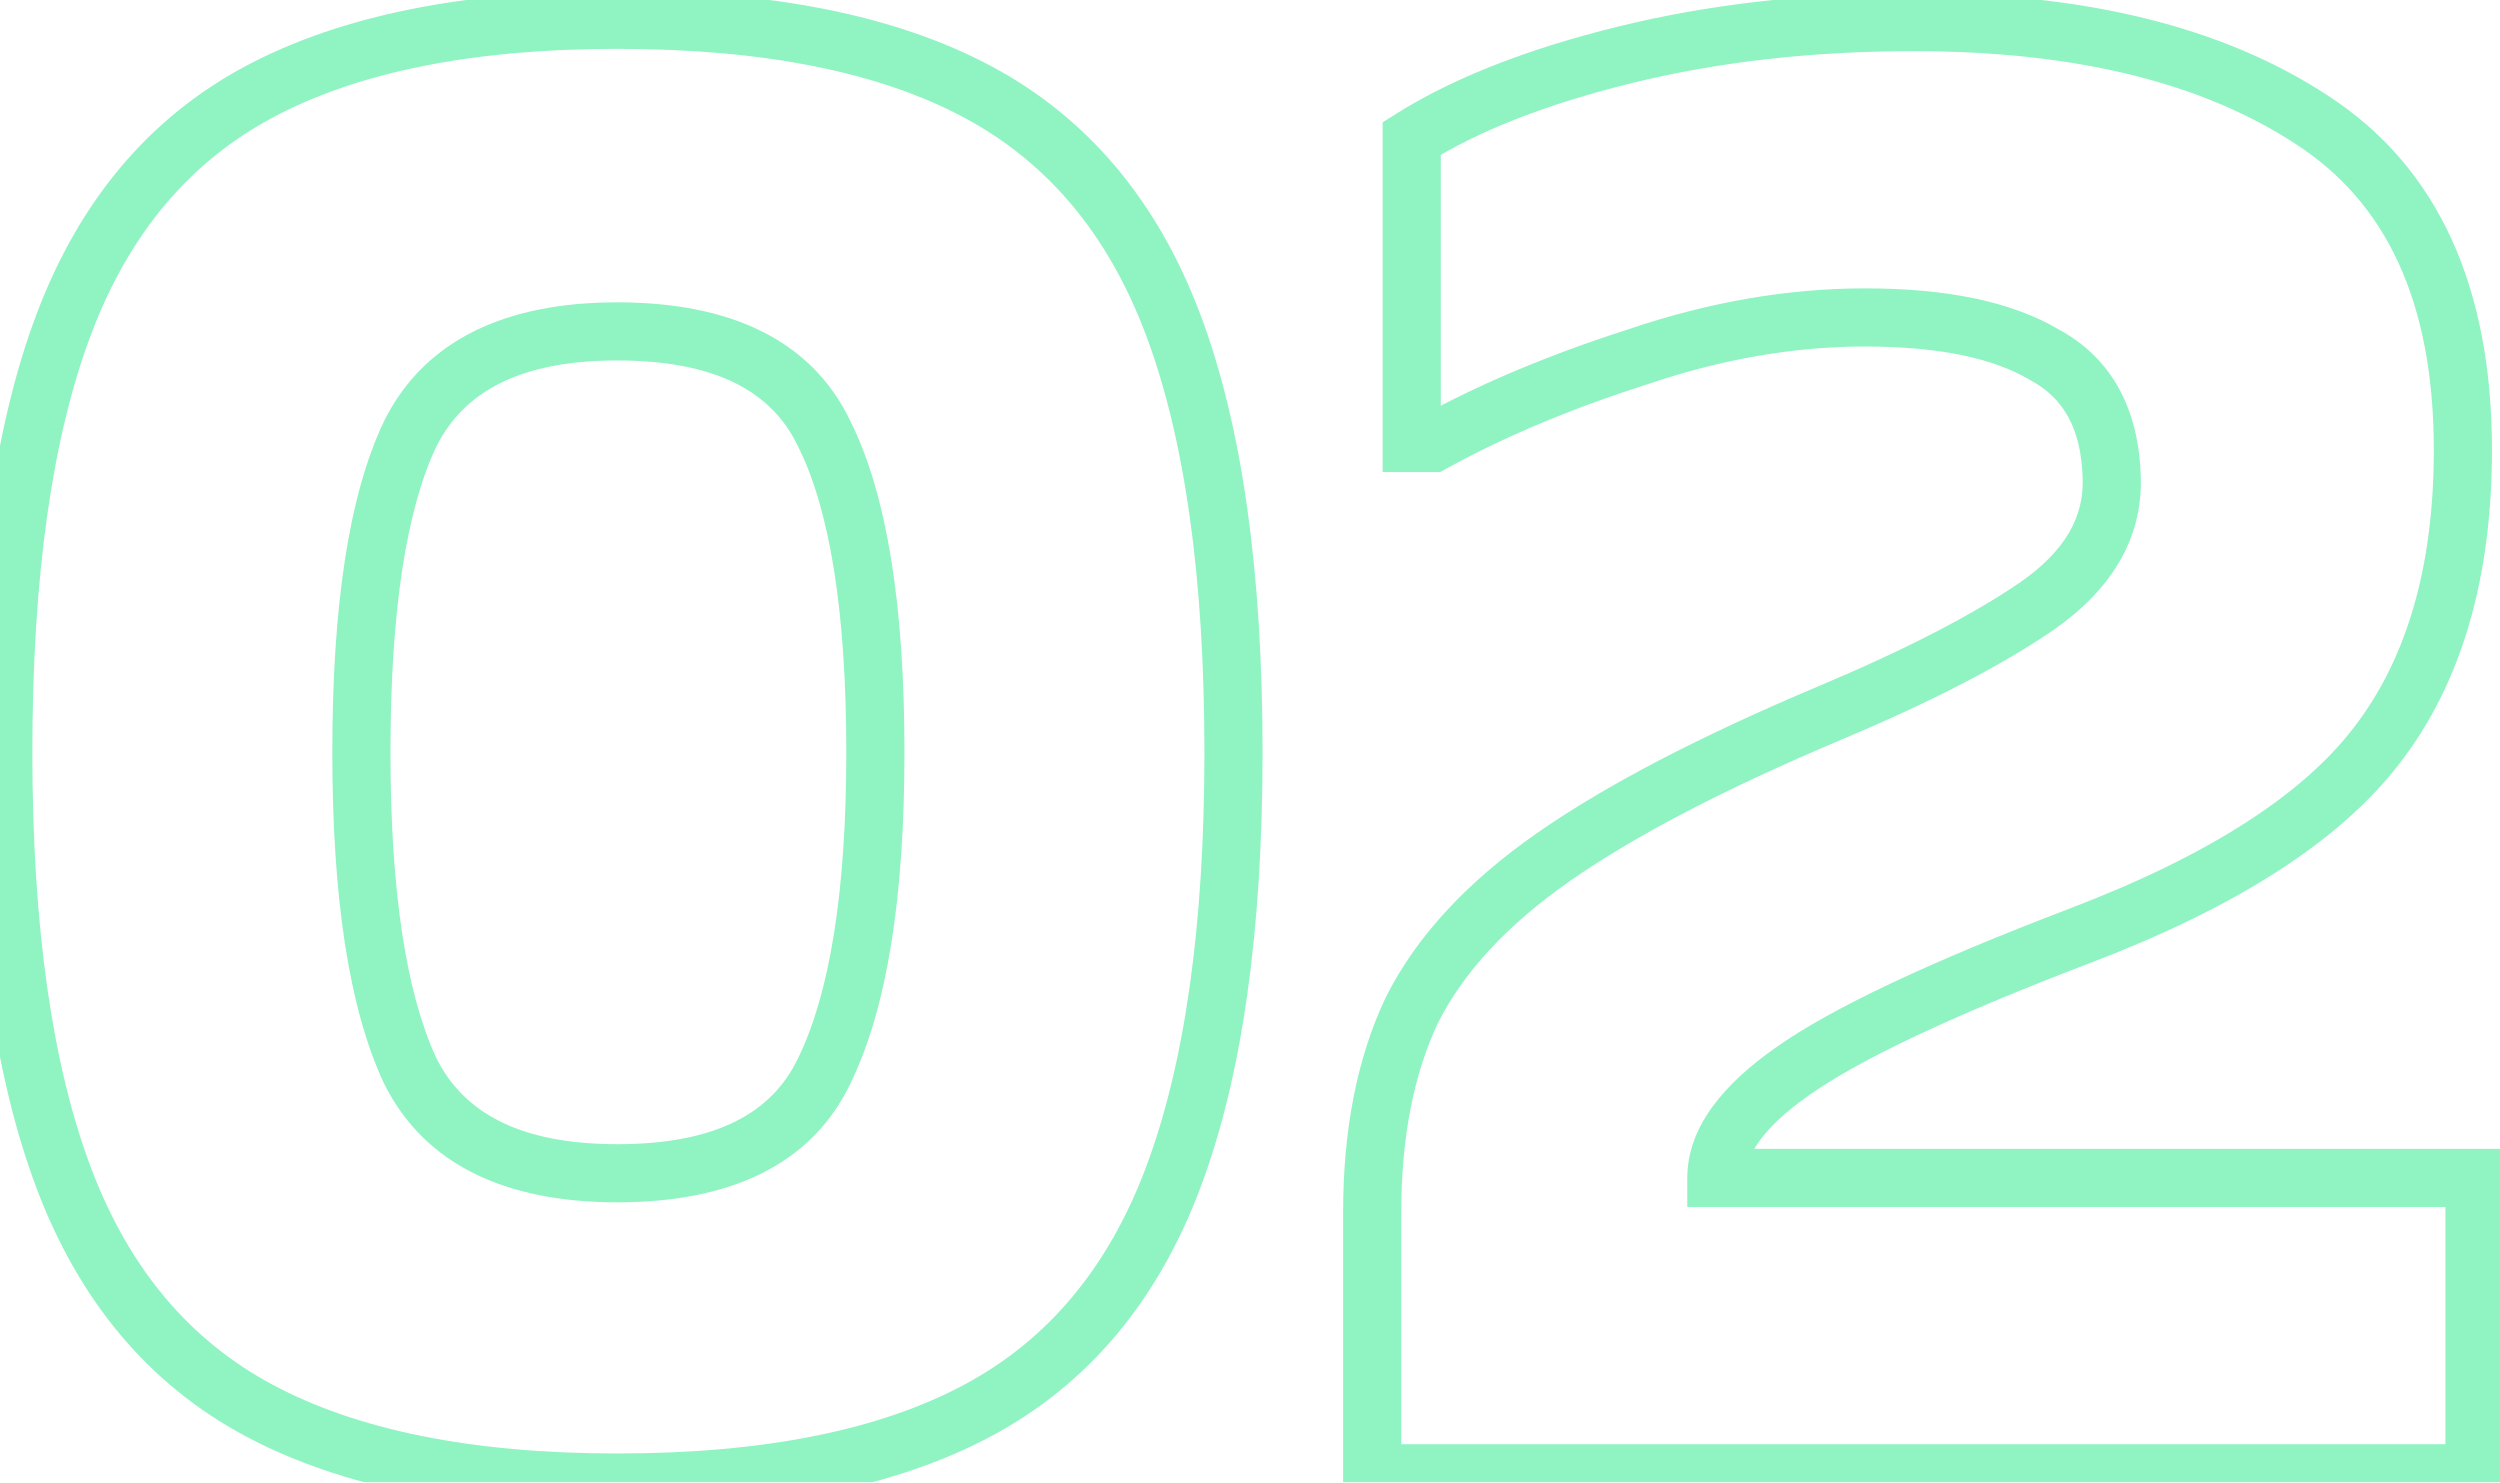 <svg width="86" height="51" viewBox="0 0 86 51" fill="none" xmlns="http://www.w3.org/2000/svg">
<g opacity="0.5">
<mask id="path-1-outside-1_1_8149" maskUnits="userSpaceOnUse" x="-1" y="-1" width="88" height="53" fill="black">
<rect fill="white" x="-1" y="-1" width="88" height="53"/>
<path d="M42.432 25.88C42.432 31.96 41.739 36.84 40.352 40.52C38.966 44.2 36.726 46.867 33.633 48.52C30.539 50.173 26.406 51 21.233 51C16.113 51 12.006 50.173 8.912 48.52C5.819 46.867 3.579 44.2 2.192 40.52C0.806 36.84 0.113 31.96 0.113 25.88C0.113 19.747 0.806 14.84 2.192 11.16C3.579 7.48 5.819 4.813 8.912 3.16C12.006 1.507 16.113 0.68 21.233 0.68C26.406 0.68 30.539 1.507 33.633 3.16C36.726 4.813 38.966 7.48 40.352 11.16C41.739 14.84 42.432 19.747 42.432 25.88ZM21.233 40.36C24.859 40.36 27.233 39.187 28.352 36.84C29.526 34.44 30.113 30.787 30.113 25.88C30.113 20.92 29.526 17.267 28.352 14.92C27.233 12.573 24.859 11.4 21.233 11.4C17.659 11.4 15.286 12.573 14.113 14.92C12.992 17.267 12.432 20.92 12.432 25.88C12.432 30.787 12.992 34.44 14.113 36.84C15.286 39.187 17.659 40.36 21.233 40.36ZM48.563 15.24V4.76C50.43 3.587 52.883 2.627 55.923 1.88C58.963 1.133 62.27 0.76 65.843 0.76C71.55 0.76 76.11 1.88 79.523 4.12C82.99 6.36 84.723 10.147 84.723 15.48C84.723 19.693 83.737 23.08 81.763 25.64C79.843 28.147 76.43 30.333 71.523 32.2C66.776 34.013 63.496 35.56 61.683 36.84C59.923 38.067 59.043 39.293 59.043 40.52H85.123V50.68H47.203V41.72C47.203 39 47.657 36.68 48.563 34.76C49.523 32.84 51.15 31.08 53.443 29.48C55.736 27.88 58.91 26.227 62.963 24.52C66.003 23.24 68.376 22.013 70.083 20.84C71.843 19.613 72.697 18.147 72.643 16.44C72.59 14.413 71.817 13 70.323 12.2C68.883 11.347 66.83 10.92 64.163 10.92C61.603 10.92 58.99 11.373 56.323 12.28C53.657 13.133 51.31 14.12 49.283 15.24H48.563Z"/>
</mask>
<path d="M40.352 40.52L41.288 40.873V40.873L40.352 40.52ZM8.912 48.52L9.384 47.638L8.912 48.52ZM2.192 40.52L3.128 40.167L2.192 40.52ZM2.192 11.16L3.128 11.513L2.192 11.16ZM8.912 3.16L8.441 2.278H8.441L8.912 3.16ZM33.633 3.16L34.104 2.278L33.633 3.16ZM40.352 11.16L41.288 10.807L40.352 11.16ZM28.352 36.84L27.454 36.401L27.45 36.409L28.352 36.84ZM28.352 14.92L27.45 15.351L27.454 15.359L27.458 15.367L28.352 14.92ZM14.113 14.92L13.218 14.473L13.214 14.481L13.21 14.489L14.113 14.92ZM14.113 36.84L13.206 37.263L13.212 37.275L13.218 37.287L14.113 36.84ZM41.432 25.88C41.432 31.898 40.744 36.644 39.417 40.167L41.288 40.873C42.734 37.036 43.432 32.022 43.432 25.88H41.432ZM39.417 40.167C38.105 43.65 36.014 46.113 33.161 47.638L34.104 49.402C37.437 47.62 39.827 44.75 41.288 40.873L39.417 40.167ZM33.161 47.638C30.265 49.186 26.314 50 21.233 50V52C26.498 52 30.813 51.161 34.104 49.402L33.161 47.638ZM21.233 50C16.207 50 12.281 49.186 9.384 47.638L8.441 49.402C11.731 51.16 16.018 52 21.233 52V50ZM9.384 47.638C6.531 46.113 4.441 43.65 3.128 40.167L1.257 40.873C2.718 44.75 5.108 47.62 8.441 49.402L9.384 47.638ZM3.128 40.167C1.801 36.644 1.113 31.898 1.113 25.88H-0.887C-0.887 32.022 -0.189 37.036 1.257 40.873L3.128 40.167ZM1.113 25.88C1.113 19.807 1.801 15.035 3.128 11.513L1.257 10.807C-0.189 14.645 -0.887 19.686 -0.887 25.88H1.113ZM3.128 11.513C4.441 8.03 6.531 5.567 9.384 4.042L8.441 2.278C5.108 4.06 2.718 6.93 1.257 10.807L3.128 11.513ZM9.384 4.042C12.281 2.494 16.207 1.68 21.233 1.68V-0.32C16.018 -0.32 11.731 0.52 8.441 2.278L9.384 4.042ZM21.233 1.68C26.314 1.68 30.265 2.494 33.161 4.042L34.104 2.278C30.813 0.519 26.498 -0.32 21.233 -0.32V1.68ZM33.161 4.042C36.014 5.567 38.105 8.03 39.417 11.513L41.288 10.807C39.827 6.93 37.437 4.06 34.104 2.278L33.161 4.042ZM39.417 11.513C40.744 15.035 41.432 19.807 41.432 25.88H43.432C43.432 19.686 42.734 14.645 41.288 10.807L39.417 11.513ZM21.233 41.36C25.068 41.36 27.904 40.1 29.255 37.271L27.45 36.409C26.561 38.273 24.65 39.36 21.233 39.36V41.36ZM29.251 37.279C30.526 34.671 31.113 30.832 31.113 25.88H29.113C29.113 30.741 28.526 34.209 27.454 36.401L29.251 37.279ZM31.113 25.88C31.113 20.879 30.527 17.034 29.247 14.473L27.458 15.367C28.524 17.5 29.113 20.961 29.113 25.88H31.113ZM29.255 14.489C27.904 11.66 25.068 10.4 21.233 10.4V12.4C24.65 12.4 26.561 13.487 27.45 15.351L29.255 14.489ZM21.233 10.4C17.439 10.4 14.622 11.665 13.218 14.473L15.007 15.367C15.95 13.481 17.879 12.4 21.233 12.4V10.4ZM13.21 14.489C11.991 17.044 11.432 20.882 11.432 25.88H13.432C13.432 20.958 13.994 17.489 15.015 15.351L13.21 14.489ZM11.432 25.88C11.432 30.829 11.992 34.661 13.206 37.263L15.019 36.417C13.993 34.219 13.432 30.744 13.432 25.88H11.432ZM13.218 37.287C14.622 40.095 17.439 41.36 21.233 41.36V39.36C17.879 39.36 15.95 38.279 15.007 36.393L13.218 37.287ZM48.563 15.24H47.563V16.24H48.563V15.24ZM48.563 4.76L48.031 3.913L47.563 4.207V4.76H48.563ZM55.923 1.88L55.685 0.909L55.923 1.88ZM79.523 4.12L78.975 4.956L78.98 4.96L79.523 4.12ZM81.763 25.64L80.971 25.029L80.969 25.032L81.763 25.64ZM71.523 32.2L71.168 31.265L71.166 31.266L71.523 32.2ZM61.683 36.84L62.255 37.66L62.26 37.657L61.683 36.84ZM59.043 40.52H58.043V41.52H59.043V40.52ZM85.123 40.52H86.123V39.52H85.123V40.52ZM85.123 50.68V51.68H86.123V50.68H85.123ZM47.203 50.68H46.203V51.68H47.203V50.68ZM48.563 34.76L47.669 34.313L47.664 34.323L47.659 34.333L48.563 34.76ZM53.443 29.48L52.871 28.66L53.443 29.48ZM62.963 24.52L62.575 23.598H62.575L62.963 24.52ZM70.083 20.84L70.65 21.664L70.655 21.66L70.083 20.84ZM72.643 16.44L71.644 16.466L71.644 16.471L72.643 16.44ZM70.323 12.2L69.813 13.06L69.832 13.071L69.851 13.082L70.323 12.2ZM56.323 12.28L56.628 13.232L56.636 13.23L56.645 13.227L56.323 12.28ZM49.283 15.24V16.24H49.541L49.767 16.115L49.283 15.24ZM49.563 15.24V4.76H47.563V15.24H49.563ZM49.095 5.607C50.842 4.509 53.186 3.582 56.162 2.851L55.685 0.909C52.581 1.671 50.017 2.665 48.031 3.913L49.095 5.607ZM56.162 2.851C59.114 2.126 62.339 1.76 65.843 1.76V-0.24C62.2 -0.24 58.813 0.141 55.685 0.909L56.162 2.851ZM65.843 1.76C71.429 1.76 75.777 2.858 78.975 4.956L80.072 3.284C76.443 0.902 71.67 -0.24 65.843 -0.24V1.76ZM78.98 4.96C82.079 6.962 83.723 10.374 83.723 15.48H85.723C85.723 9.919 83.9 5.758 80.066 3.28L78.98 4.96ZM83.723 15.48C83.723 19.54 82.774 22.691 80.971 25.029L82.555 26.25C84.699 23.469 85.723 19.847 85.723 15.48H83.723ZM80.969 25.032C79.214 27.323 76.003 29.426 71.168 31.265L71.879 33.135C76.856 31.241 80.472 28.97 82.557 26.248L80.969 25.032ZM71.166 31.266C66.415 33.081 63.031 34.664 61.106 36.023L62.26 37.657C63.962 36.456 67.137 34.946 71.88 33.134L71.166 31.266ZM61.111 36.02C59.28 37.296 58.043 38.783 58.043 40.52H60.043C60.043 39.803 60.566 38.837 62.255 37.66L61.111 36.02ZM59.043 41.52H85.123V39.52H59.043V41.52ZM84.123 40.52V50.68H86.123V40.52H84.123ZM85.123 49.68H47.203V51.68H85.123V49.68ZM48.203 50.68V41.72H46.203V50.68H48.203ZM48.203 41.72C48.203 39.108 48.639 36.941 49.467 35.187L47.659 34.333C46.674 36.419 46.203 38.892 46.203 41.72H48.203ZM49.458 35.207C50.324 33.475 51.819 31.833 54.015 30.3L52.871 28.66C50.481 30.327 48.722 32.205 47.669 34.313L49.458 35.207ZM54.015 30.3C56.228 28.756 59.33 27.135 63.351 25.442L62.575 23.598C58.489 25.319 55.245 27.004 52.871 28.66L54.015 30.3ZM63.351 25.442C66.422 24.149 68.864 22.892 70.65 21.664L69.517 20.016C67.889 21.135 65.585 22.331 62.575 23.598L63.351 25.442ZM70.655 21.66C72.612 20.297 73.709 18.541 73.643 16.409L71.644 16.471C71.684 17.752 71.075 18.93 69.511 20.02L70.655 21.66ZM73.643 16.414C73.582 14.112 72.673 12.324 70.795 11.319L69.851 13.082C70.96 13.676 71.597 14.715 71.644 16.466L73.643 16.414ZM70.833 11.34C69.173 10.356 66.913 9.92 64.163 9.92V11.92C66.747 11.92 68.594 12.338 69.813 13.06L70.833 11.34ZM64.163 9.92C61.483 9.92 58.761 10.395 56.001 11.333L56.645 13.227C59.218 12.352 61.723 11.92 64.163 11.92V9.92ZM56.018 11.328C53.302 12.197 50.893 13.207 48.799 14.365L49.767 16.115C51.726 15.033 54.011 14.07 56.628 13.232L56.018 11.328ZM49.283 14.24H48.563V16.24H49.283V14.24Z" fill="#21E786" mask="url(#path-1-outside-1_1_8149)"/>
</g>
</svg>
